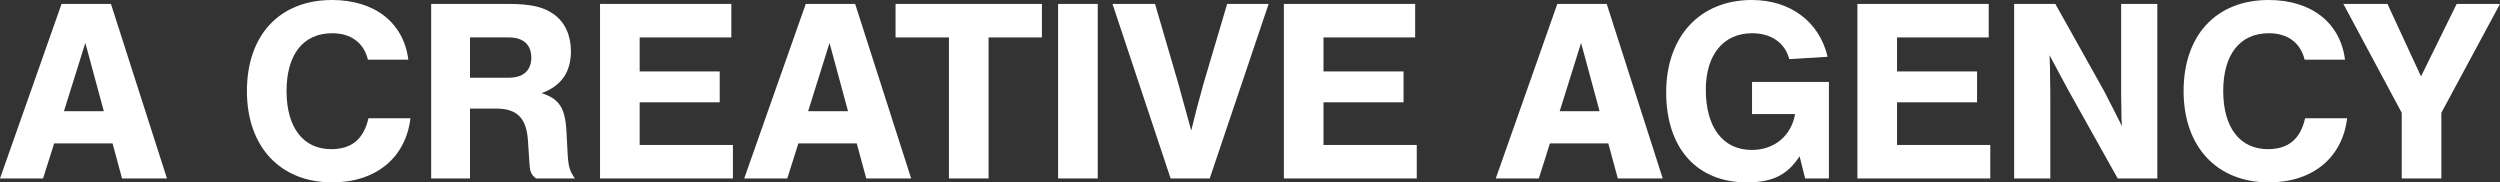 <svg width="1124" height="82" viewBox="0 0 1124 82" fill="none" xmlns="http://www.w3.org/2000/svg">
<rect x="0" y="0" width="1124" height="82" fill="#333333" stroke="none"/>
<path d="M50.599 64.471L54.875 80.235H75.067L49.886 1.765H27.675L0 80.235H19.361L24.349 64.471H50.599ZM46.679 50H28.744L38.365 19.294L46.679 50Z" fill="white"/>
<path d="M183.586 26.823C181.448 10.118 168.383 0 149.26 0C125.742 0 111.014 15.765 111.014 40.941C111.014 66 125.98 82 149.379 82C168.977 82 182.399 70.941 184.536 53.176H165.651C163.513 62.588 158.049 67.059 148.903 67.059C136.313 67.059 128.83 57.294 128.83 40.941C128.83 24.471 136.313 14.941 149.379 14.941C157.812 14.941 163.632 19.294 165.413 26.823H183.586Z" fill="white"/>
<path d="M211.315 48.824H223.193C232.339 48.824 236.615 53.059 237.327 62.706L238.04 73.412C238.277 77.412 238.871 78.588 241.009 80.235H258.47C256.213 76.941 255.619 75.177 255.263 70L254.669 58.824C254.075 48.471 251.343 44.353 243.504 41.882C252.412 38.588 256.688 32.471 256.688 22.941C256.688 15.882 253.956 10 249.086 6.471C244.335 3.059 238.634 1.765 228.419 1.765H193.855V80.235H211.315V48.824ZM211.315 34.941V16.823H228.775C235.308 16.823 238.871 20.118 238.871 25.882C238.871 31.647 235.308 34.941 228.775 34.941H211.315Z" fill="white"/>
<path d="M328.807 1.765H269.775V80.235H329.519V65.177H287.591V46H323.581V32.118H287.591V16.823H328.807V1.765Z" fill="white"/>
<path d="M385.192 64.471L389.468 80.235H409.66L384.48 1.765H369.714H362.268L334.593 80.235H353.954L358.943 64.471H369.714H385.192ZM381.273 50H369.714H363.337L369.714 29.65L372.958 19.294L381.273 50Z" fill="white"/>
<path d="M444.455 16.823H468.448V1.765H402.645V16.823H426.638V80.235H444.455V16.823Z" fill="white"/>
<path d="M493.544 1.765H475.727V80.235H493.544V1.765Z" fill="white"/>
<path d="M543.89 80.235L570.377 1.765H551.729L541.158 37.412C538.308 47.647 537.714 50 535.576 58.706L533.2 50C532.606 47.765 531.894 45.529 531.3 43.176C530.587 40.588 529.756 37.647 529.756 37.529L519.303 1.765H500.18L526.311 80.235H543.89Z" fill="white"/>
<path d="M636.258 1.765H577.226V80.235H636.97V65.177H595.042V46H631.032V32.118H595.042V16.823H636.258V1.765Z" fill="white"/>
<path d="M723.094 64.471L727.37 80.235H747.562L722.381 1.765H700.17L672.495 80.235H691.856L696.844 64.471H723.094ZM719.174 50H701.239L710.86 19.294L719.174 50Z" fill="white"/>
<path d="M787.717 36.824V51.294H807.077C805.296 61.176 797.694 67.412 787.598 67.412C774.651 67.412 766.931 57.294 766.931 40.353C766.931 24.588 774.889 14.941 787.717 14.941C796.387 14.941 802.564 19.294 804.464 26.588L821.687 25.529C818.005 9.765 804.94 0 787.598 0C764.318 0 749.114 16.353 749.114 41.529C749.114 66.588 762.892 82 785.341 82C796.863 82 803.633 78.706 809.097 70.235L811.591 80.235H822.281V36.824H787.717Z" fill="white"/>
<path d="M894.119 1.765H835.087V80.235H894.832V65.177H852.904V46H888.893V32.118H852.904V16.823H894.119V1.765Z" fill="white"/>
<path d="M969.932 80.235V1.765H953.66V43.176L953.779 49.059C953.779 51.412 953.779 53.529 954.016 56.706C951.047 50.824 949.028 46.706 945.94 40.824L924.085 1.765H905.555V80.235H921.828V48C921.828 43.059 921.828 38.471 921.709 34.235C921.709 31.882 921.709 28.941 921.472 24.823L929.667 40.118L952.116 80.235H969.932Z" fill="white"/>
<path d="M1054.32 26.823C1052.18 10.118 1039.11 0 1019.99 0C996.474 0 981.745 15.765 981.745 40.941C981.745 66 996.711 82 1020.11 82C1039.71 82 1053.13 70.941 1055.27 53.176H1036.38C1034.24 62.588 1028.78 67.059 1019.64 67.059C1007.04 67.059 999.562 57.294 999.562 40.941C999.562 24.471 1007.04 14.941 1020.11 14.941C1028.54 14.941 1034.36 19.294 1036.15 26.823H1054.32Z" fill="white"/>
<path d="M1097.63 50.706L1124 1.765H1104.52L1088.49 34.353L1073.4 1.765H1053.57L1079.82 50.706V80.235H1097.63V50.706Z" fill="white"/>
</svg>
